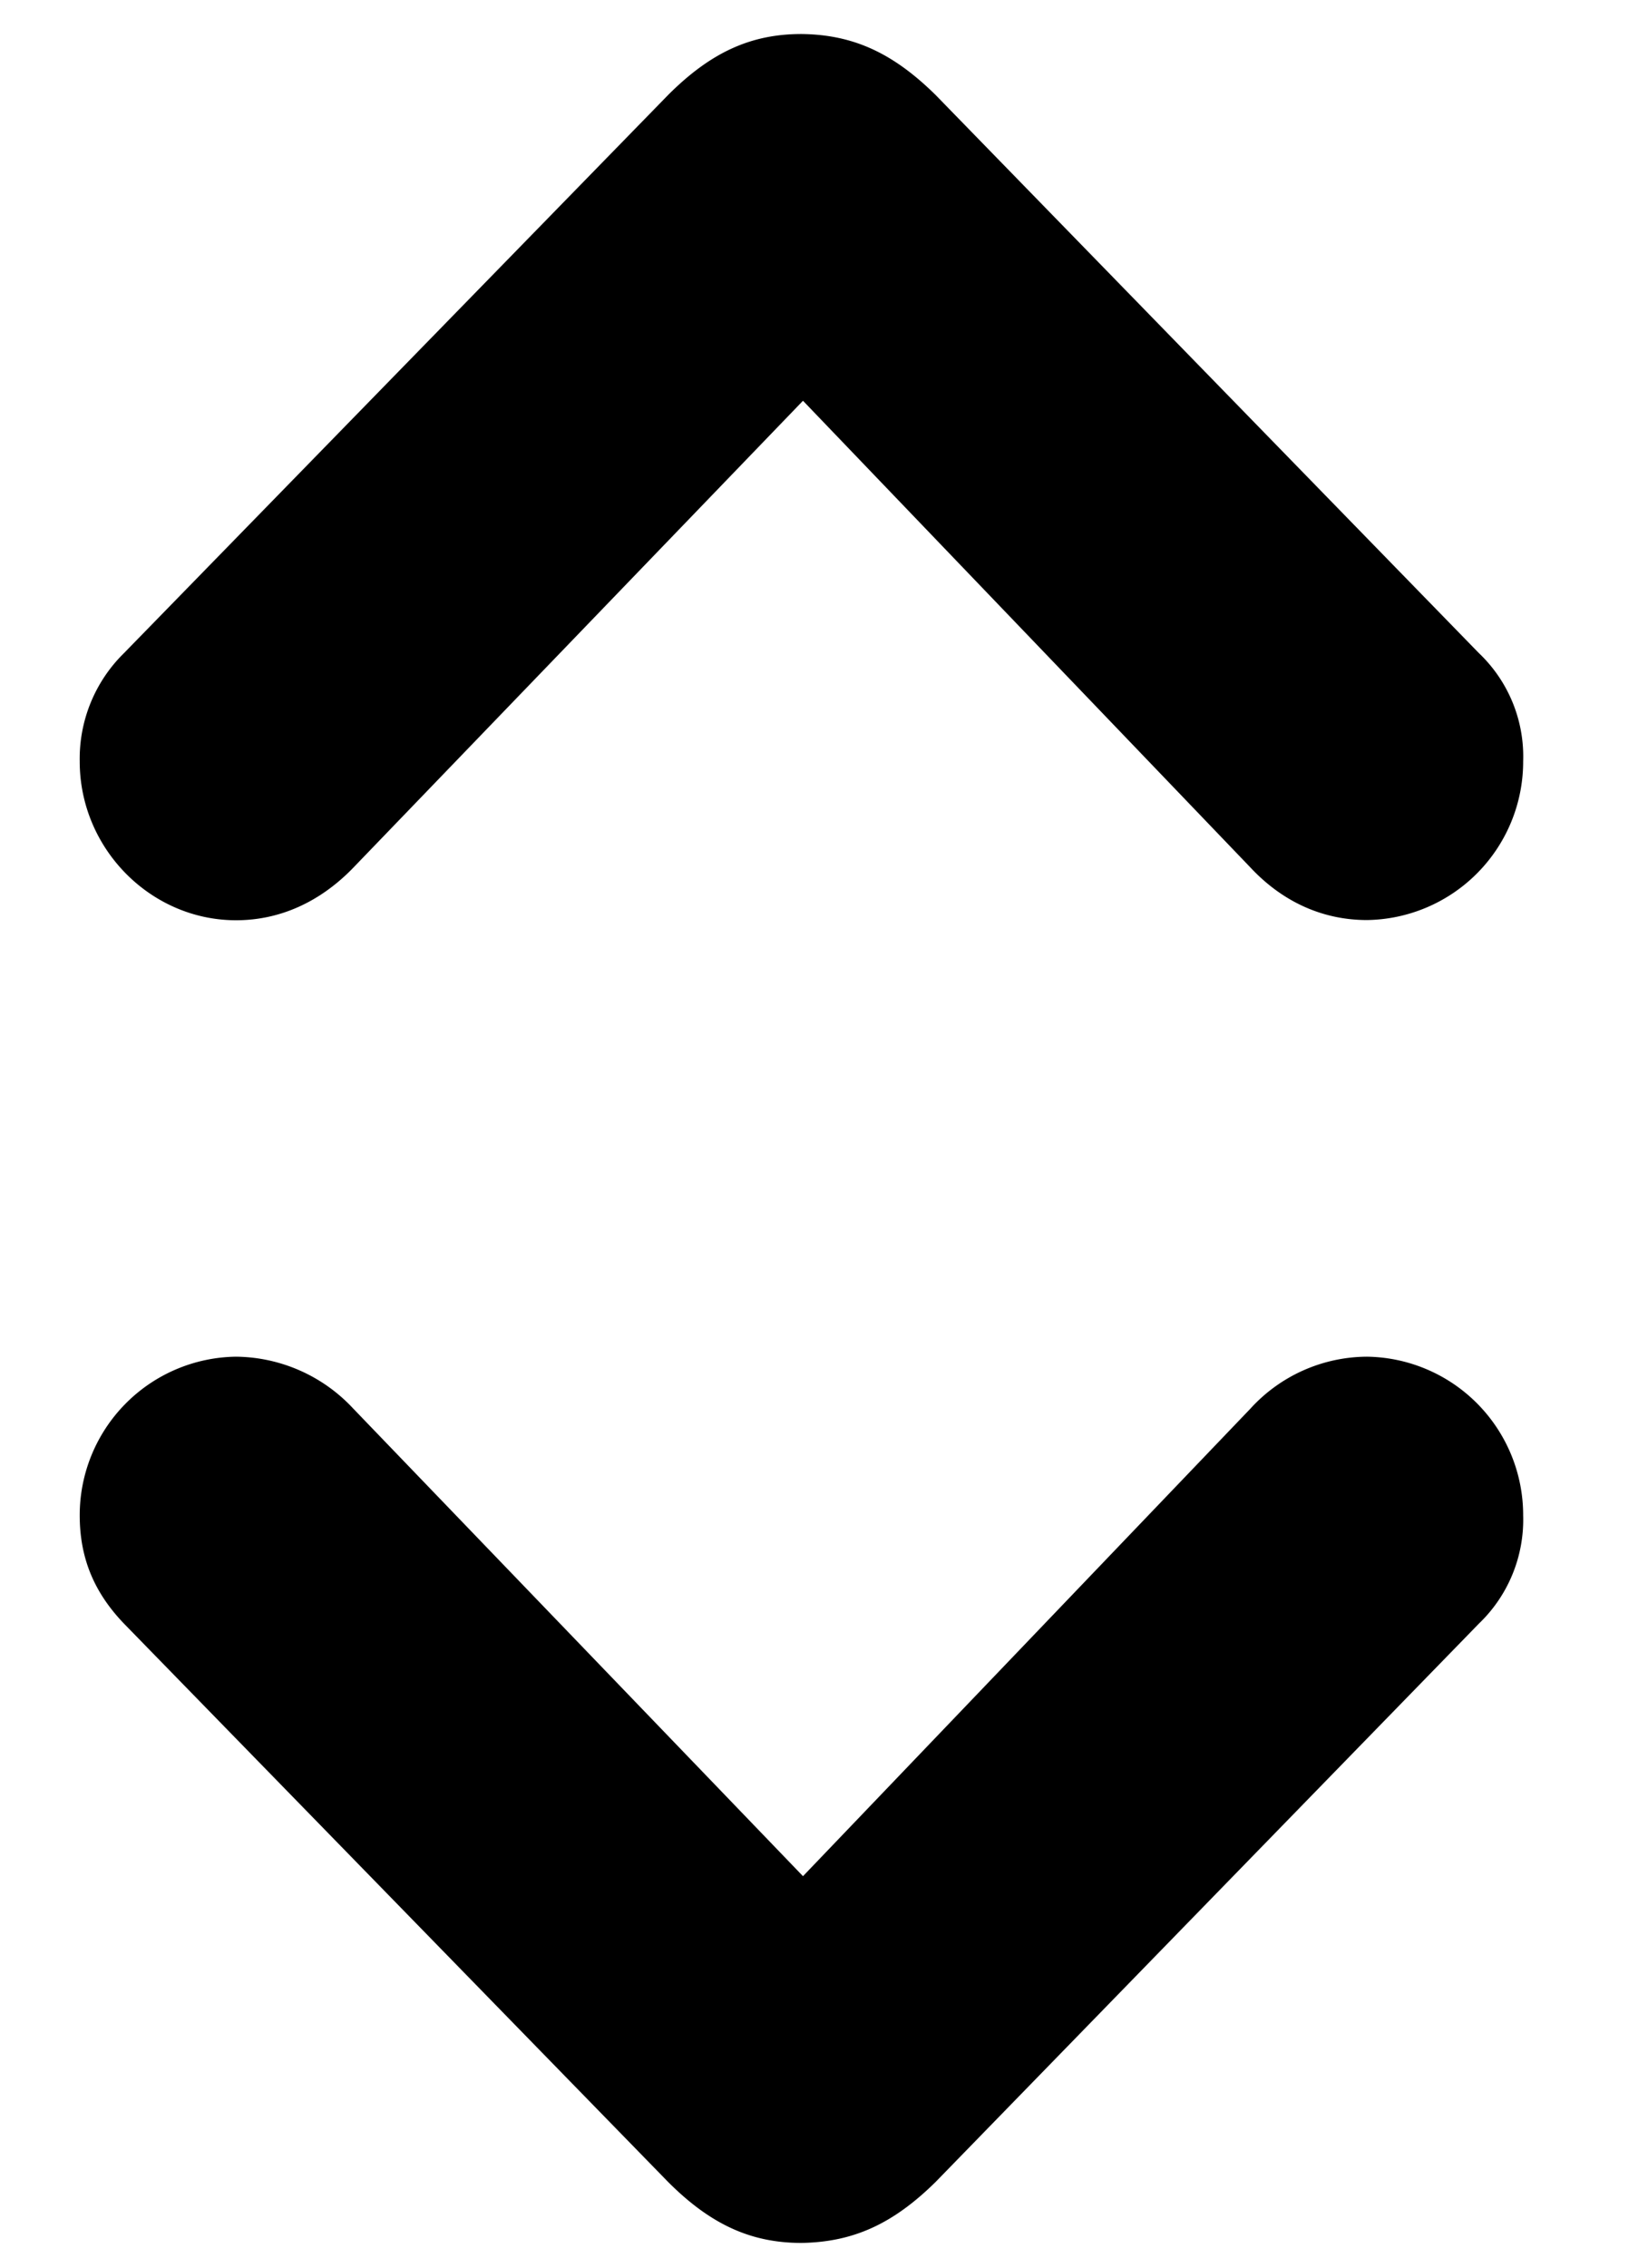 <svg width="8" height="11" xmlns="http://www.w3.org/2000/svg"><path d="M6.636 4.463a.769.769 0 0 0 .758-.77.692.692 0 0 0-.215-.525L4.542.461c-.207-.204-.4-.293-.651-.296-.245 0-.44.088-.648.296L.602 3.168a.717.717 0 0 0-.215.526c0 .422.344.77.759.77.214 0 .41-.09.57-.256l2.182-2.264L6.07 4.208c.159.17.355.255.566.255ZM3.89 10.88c.252-.004.445-.092.652-.296l2.637-2.708a.698.698 0 0 0 .215-.525.769.769 0 0 0-.758-.77.77.77 0 0 0-.566.252L3.898 9.101 1.715 6.833a.787.787 0 0 0-.57-.252.769.769 0 0 0-.758.77c0 .207.07.374.215.525l2.641 2.708c.207.207.403.296.648.296H3.89Z" fill="#000" fill-rule="nonzero"/></svg>